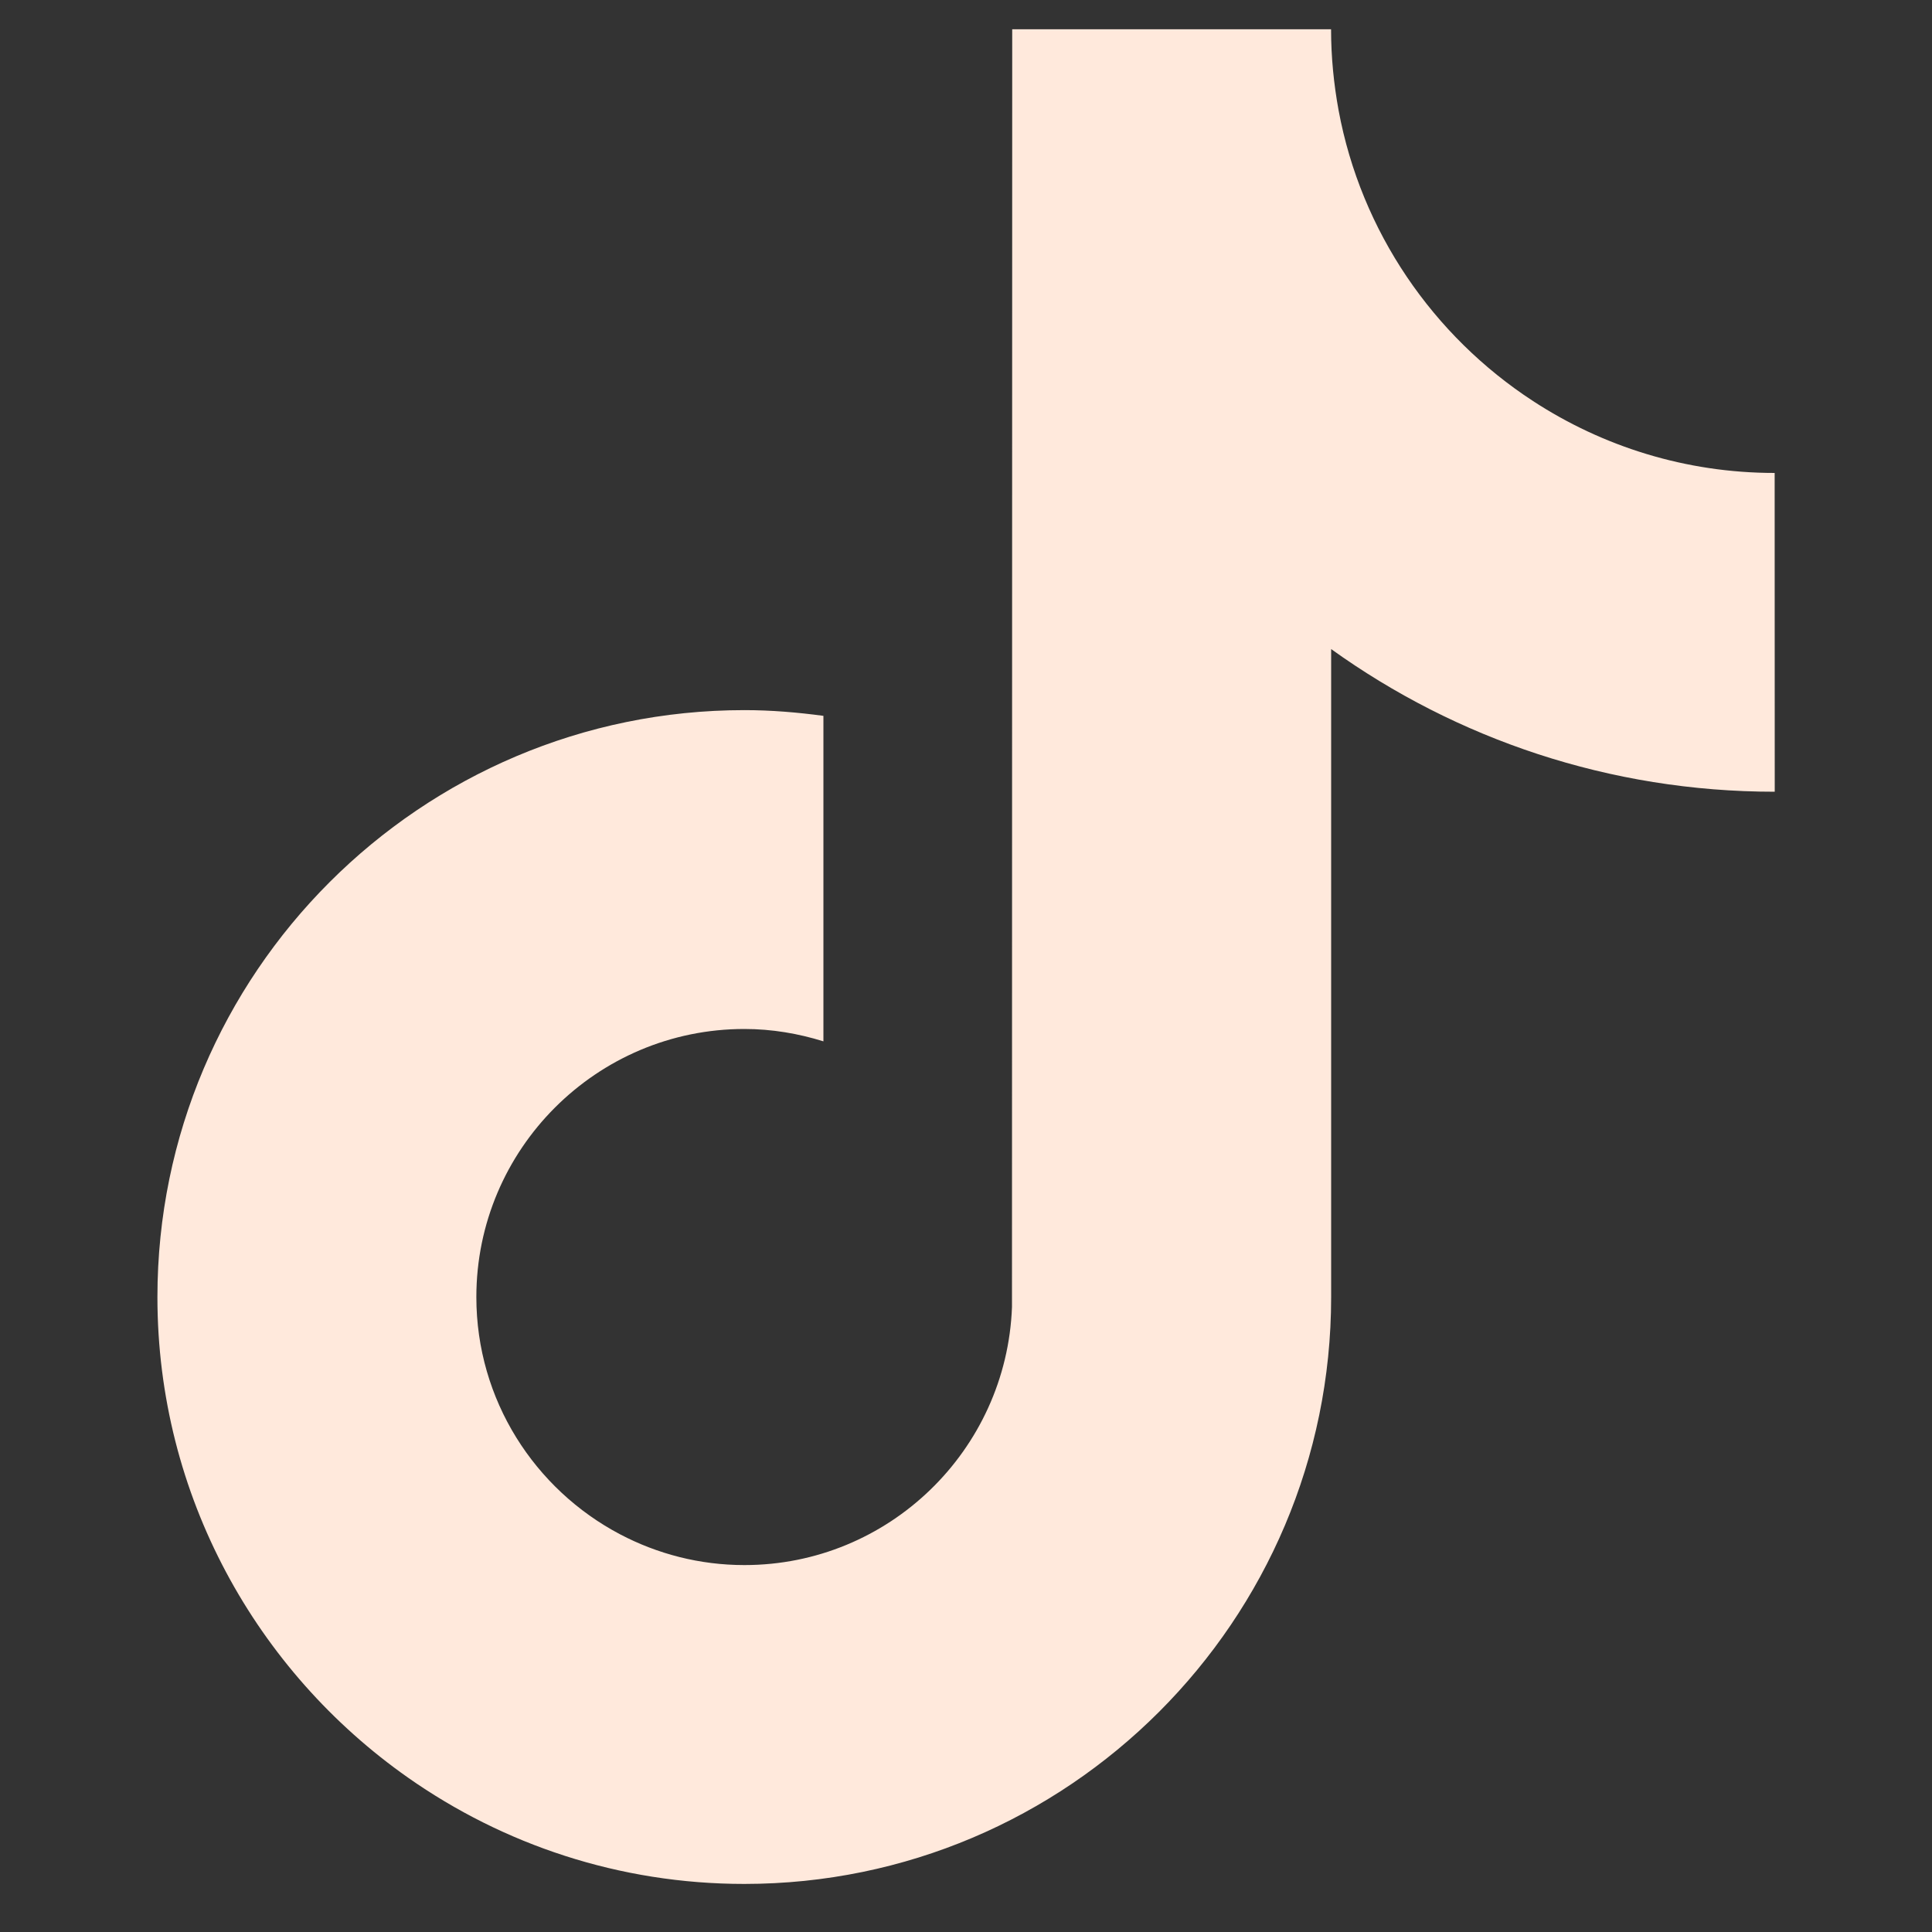 <svg width="25" height="25" viewBox="0 0 25 25" fill="none" xmlns="http://www.w3.org/2000/svg">
<rect x="0" y="0" width="25" height="25" fill="#333333" stroke="none"/>
<g clip-path="url(#clip0_7_2939)">
<path d="M22.965 10.245C20.826 10.245 18.843 9.561 17.225 8.399V16.784C17.225 20.972 13.818 24.378 9.631 24.378C8.013 24.378 6.512 23.868 5.279 23.002C3.321 21.627 2.037 19.353 2.037 16.784C2.037 12.596 5.444 9.189 9.632 9.189C9.98 9.189 10.32 9.218 10.655 9.263V10.24V13.475C10.331 13.374 9.989 13.315 9.632 13.315C7.72 13.315 6.164 14.871 6.164 16.784C6.164 18.116 6.92 19.273 8.024 19.854C8.505 20.107 9.052 20.252 9.633 20.252C11.501 20.252 13.025 18.766 13.095 16.914L13.098 0.379H17.224C17.224 0.737 17.259 1.086 17.321 1.426C17.612 2.998 18.545 4.347 19.838 5.19C20.738 5.777 21.812 6.12 22.964 6.12L22.965 10.245Z" fill="#FFE9DC"/>
</g>
<defs>
<clipPath id="clip0_7_2939">
<rect width="24" height="24" fill="white" transform="translate(0.5 0.379)"/>
</clipPath>
</defs>
</svg>
